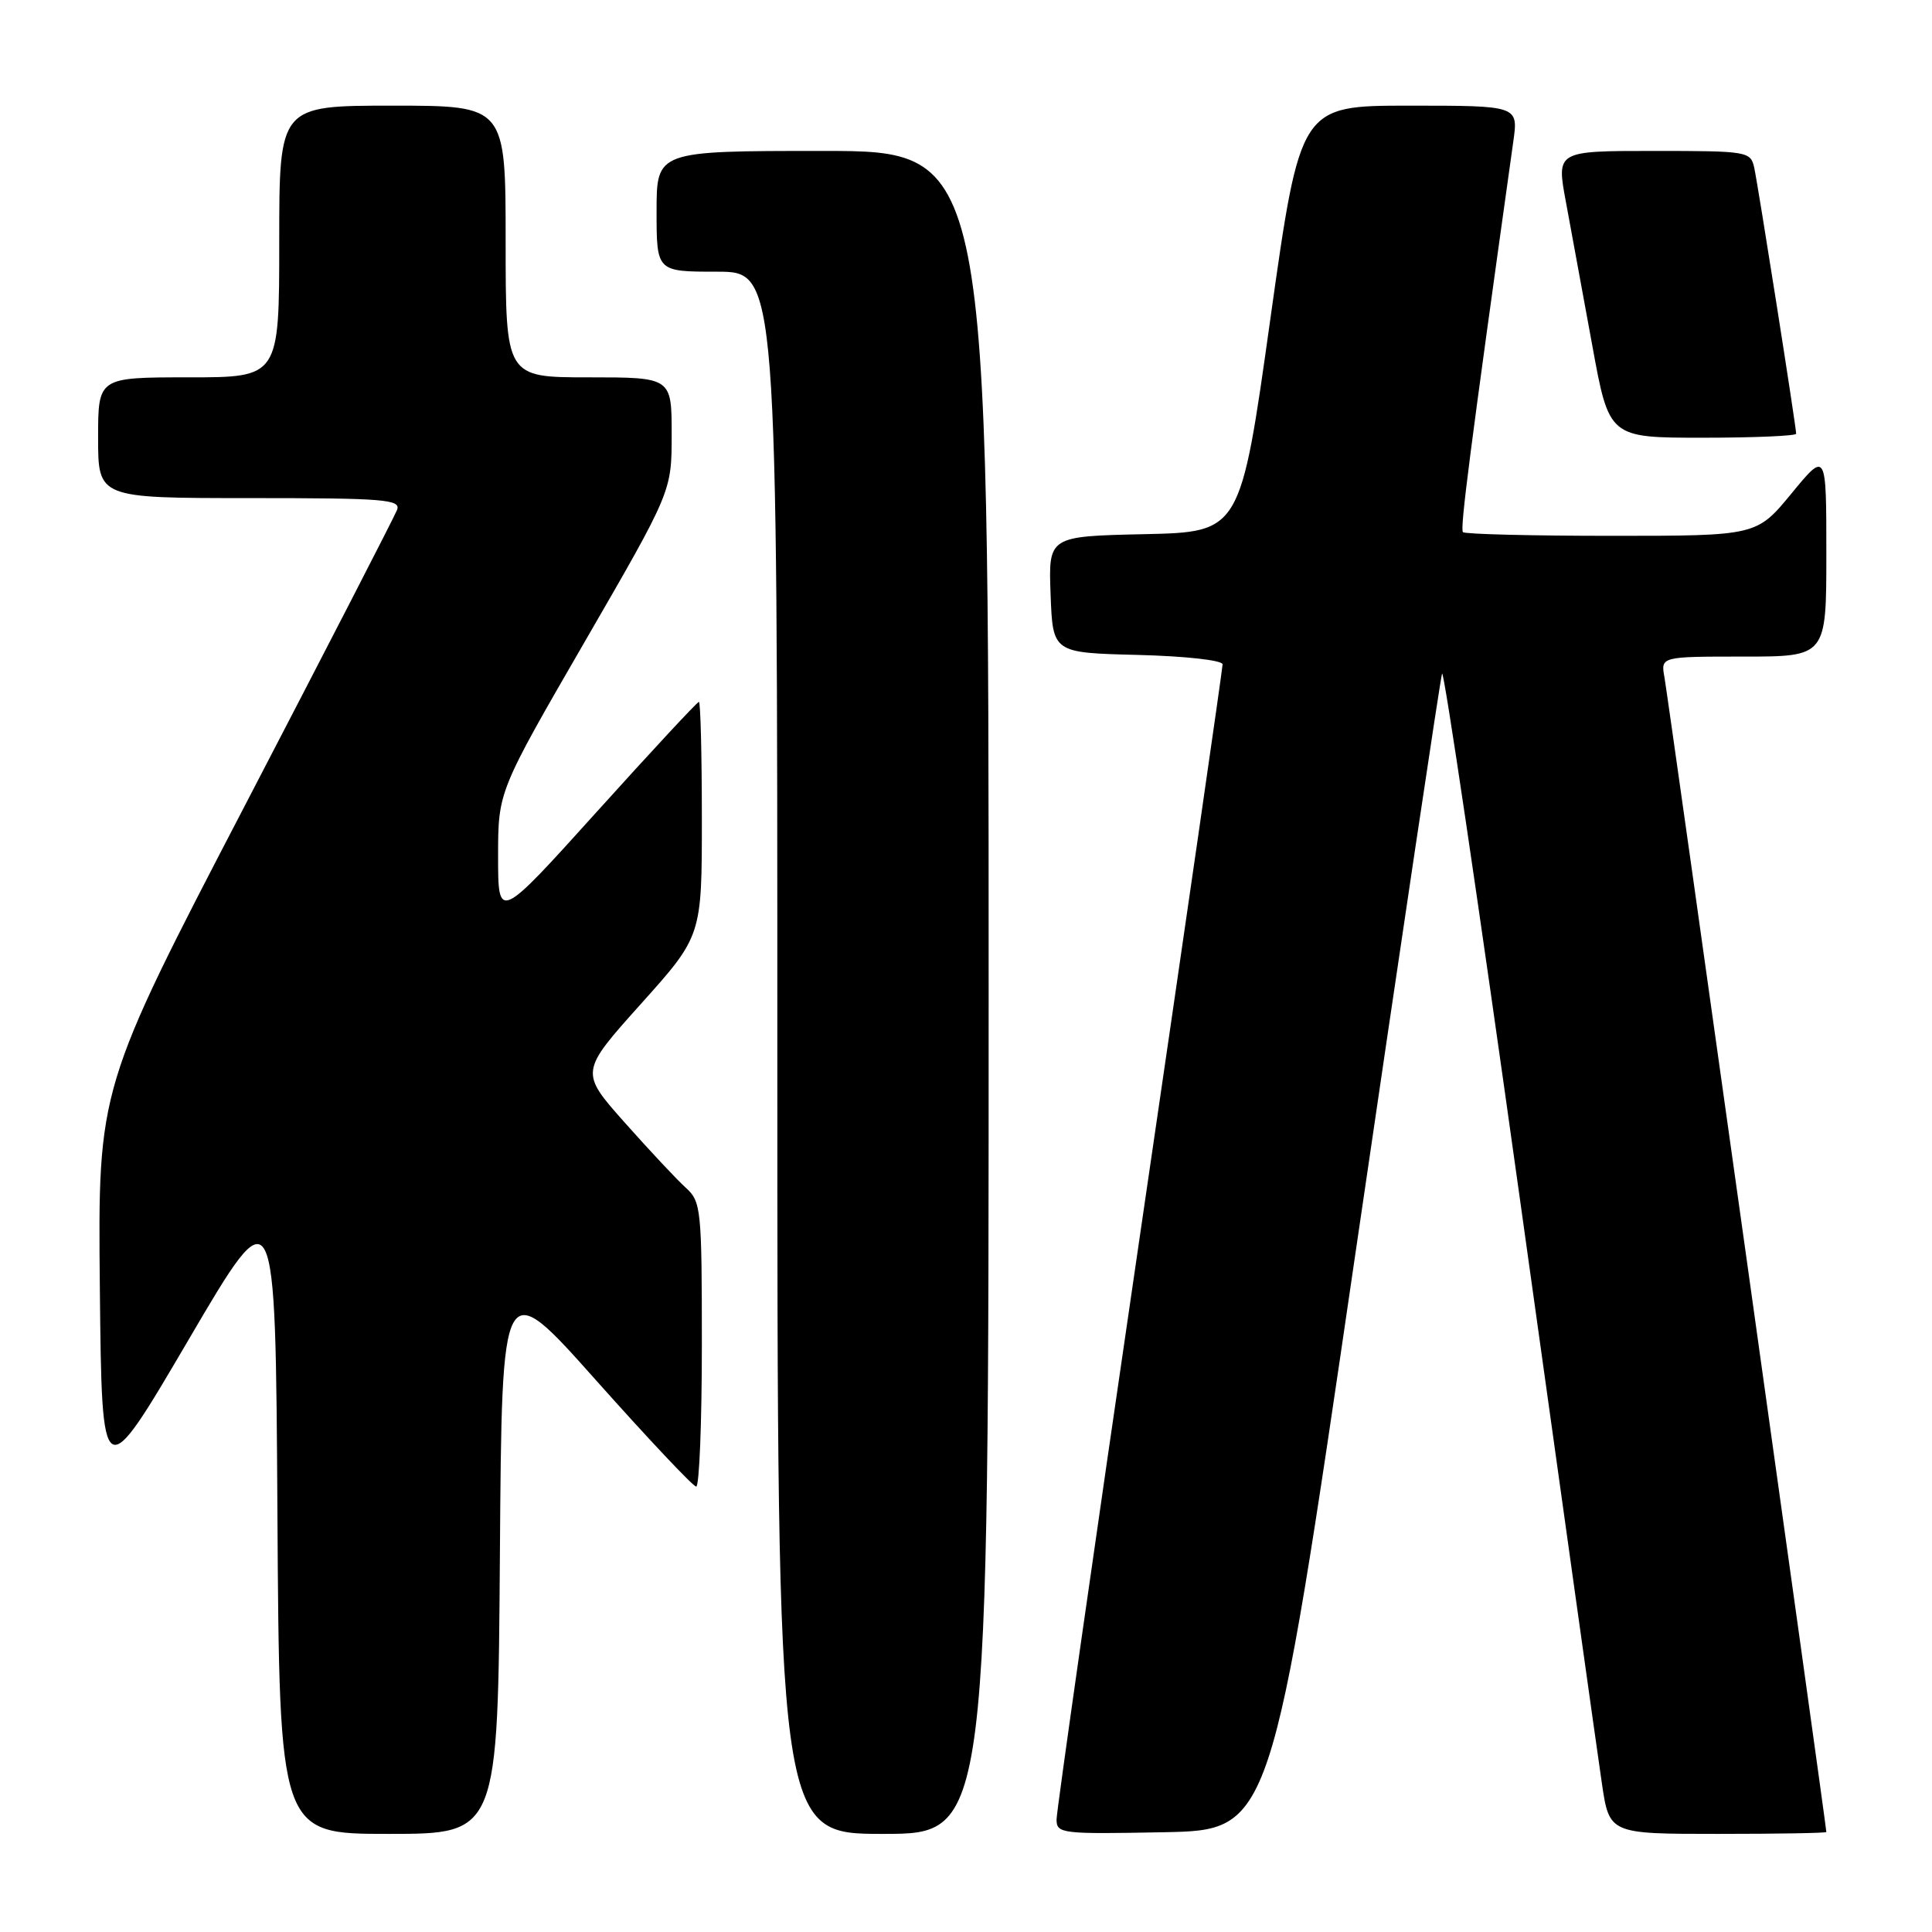<?xml version="1.0" encoding="UTF-8" standalone="no"?>
<!DOCTYPE svg PUBLIC "-//W3C//DTD SVG 1.1//EN" "http://www.w3.org/Graphics/SVG/1.1/DTD/svg11.dtd" >
<svg xmlns="http://www.w3.org/2000/svg" xmlns:xlink="http://www.w3.org/1999/xlink" version="1.1" viewBox="0 0 256 256">
 <g >
 <path fill="currentColor"
d=" M 66.24 205.94 C 66.50 168.88 66.50 168.88 79.00 182.92 C 85.88 190.64 91.84 196.97 92.25 196.98 C 92.66 196.99 93.00 188.52 93.00 178.15 C 93.00 160.24 92.90 159.22 90.89 157.40 C 89.73 156.36 86.09 152.47 82.80 148.77 C 76.83 142.05 76.83 142.05 84.92 133.03 C 93.00 124.02 93.00 124.02 93.00 108.51 C 93.00 99.98 92.82 93.00 92.61 93.00 C 92.39 93.00 86.32 99.54 79.11 107.53 C 66.00 122.06 66.00 122.06 66.00 113.47 C 66.00 104.88 66.00 104.88 77.50 85.00 C 89.00 65.12 89.00 65.12 89.00 57.56 C 89.00 50.00 89.00 50.00 78.00 50.00 C 67.00 50.00 67.00 50.00 67.00 32.00 C 67.00 14.00 67.00 14.00 52.00 14.00 C 37.00 14.00 37.00 14.00 37.00 32.00 C 37.00 50.00 37.00 50.00 25.00 50.00 C 13.00 50.00 13.00 50.00 13.00 58.00 C 13.00 66.00 13.00 66.00 33.11 66.00 C 50.97 66.00 53.15 66.18 52.61 67.57 C 52.28 68.43 43.22 86.03 32.49 106.66 C 12.97 144.18 12.97 144.18 13.23 170.65 C 13.50 197.11 13.50 197.11 25.00 177.50 C 36.50 157.89 36.50 157.89 36.76 200.44 C 37.02 243.00 37.02 243.00 51.50 243.00 C 65.98 243.00 65.98 243.00 66.24 205.94 Z  M 131.00 131.50 C 131.00 20.00 131.00 20.00 109.00 20.00 C 87.00 20.00 87.00 20.00 87.00 28.00 C 87.00 36.00 87.00 36.00 95.00 36.00 C 103.00 36.00 103.00 36.00 103.00 139.50 C 103.00 243.00 103.00 243.00 117.00 243.00 C 131.00 243.00 131.00 243.00 131.00 131.50 Z  M 179.54 166.50 C 185.66 124.70 190.85 89.94 191.08 89.26 C 191.31 88.58 195.94 119.86 201.38 158.76 C 206.81 197.67 211.70 232.54 212.25 236.25 C 213.24 243.00 213.24 243.00 227.62 243.00 C 235.53 243.00 242.00 242.89 242.00 242.75 C 242.00 242.02 220.98 92.07 220.55 89.75 C 220.05 87.00 220.05 87.00 231.03 87.00 C 242.00 87.00 242.00 87.00 242.00 73.39 C 242.00 59.77 242.00 59.77 237.38 65.39 C 232.76 71.00 232.76 71.00 213.54 71.00 C 202.98 71.00 194.11 70.78 193.85 70.51 C 193.44 70.10 194.74 60.04 200.52 18.75 C 201.19 14.00 201.19 14.00 186.75 14.00 C 172.30 14.00 172.30 14.00 168.33 42.25 C 164.37 70.50 164.37 70.50 151.64 70.78 C 138.92 71.06 138.92 71.06 139.21 78.78 C 139.50 86.50 139.50 86.50 150.75 86.78 C 157.08 86.94 162.00 87.49 162.00 88.03 C 162.00 88.55 157.05 122.76 151.00 164.05 C 144.95 205.33 140.00 239.99 140.00 241.08 C 140.00 242.97 140.63 243.04 154.21 242.78 C 168.42 242.50 168.42 242.50 179.54 166.50 Z  M 238.00 57.47 C 238.00 56.57 232.97 24.65 232.45 22.25 C 231.97 20.06 231.63 20.00 219.10 20.00 C 206.23 20.00 206.23 20.00 207.49 26.75 C 208.18 30.46 209.75 39.01 210.98 45.75 C 213.21 58.00 213.21 58.00 225.61 58.00 C 232.42 58.00 238.00 57.76 238.00 57.47 Z "/>
</g>
</svg>